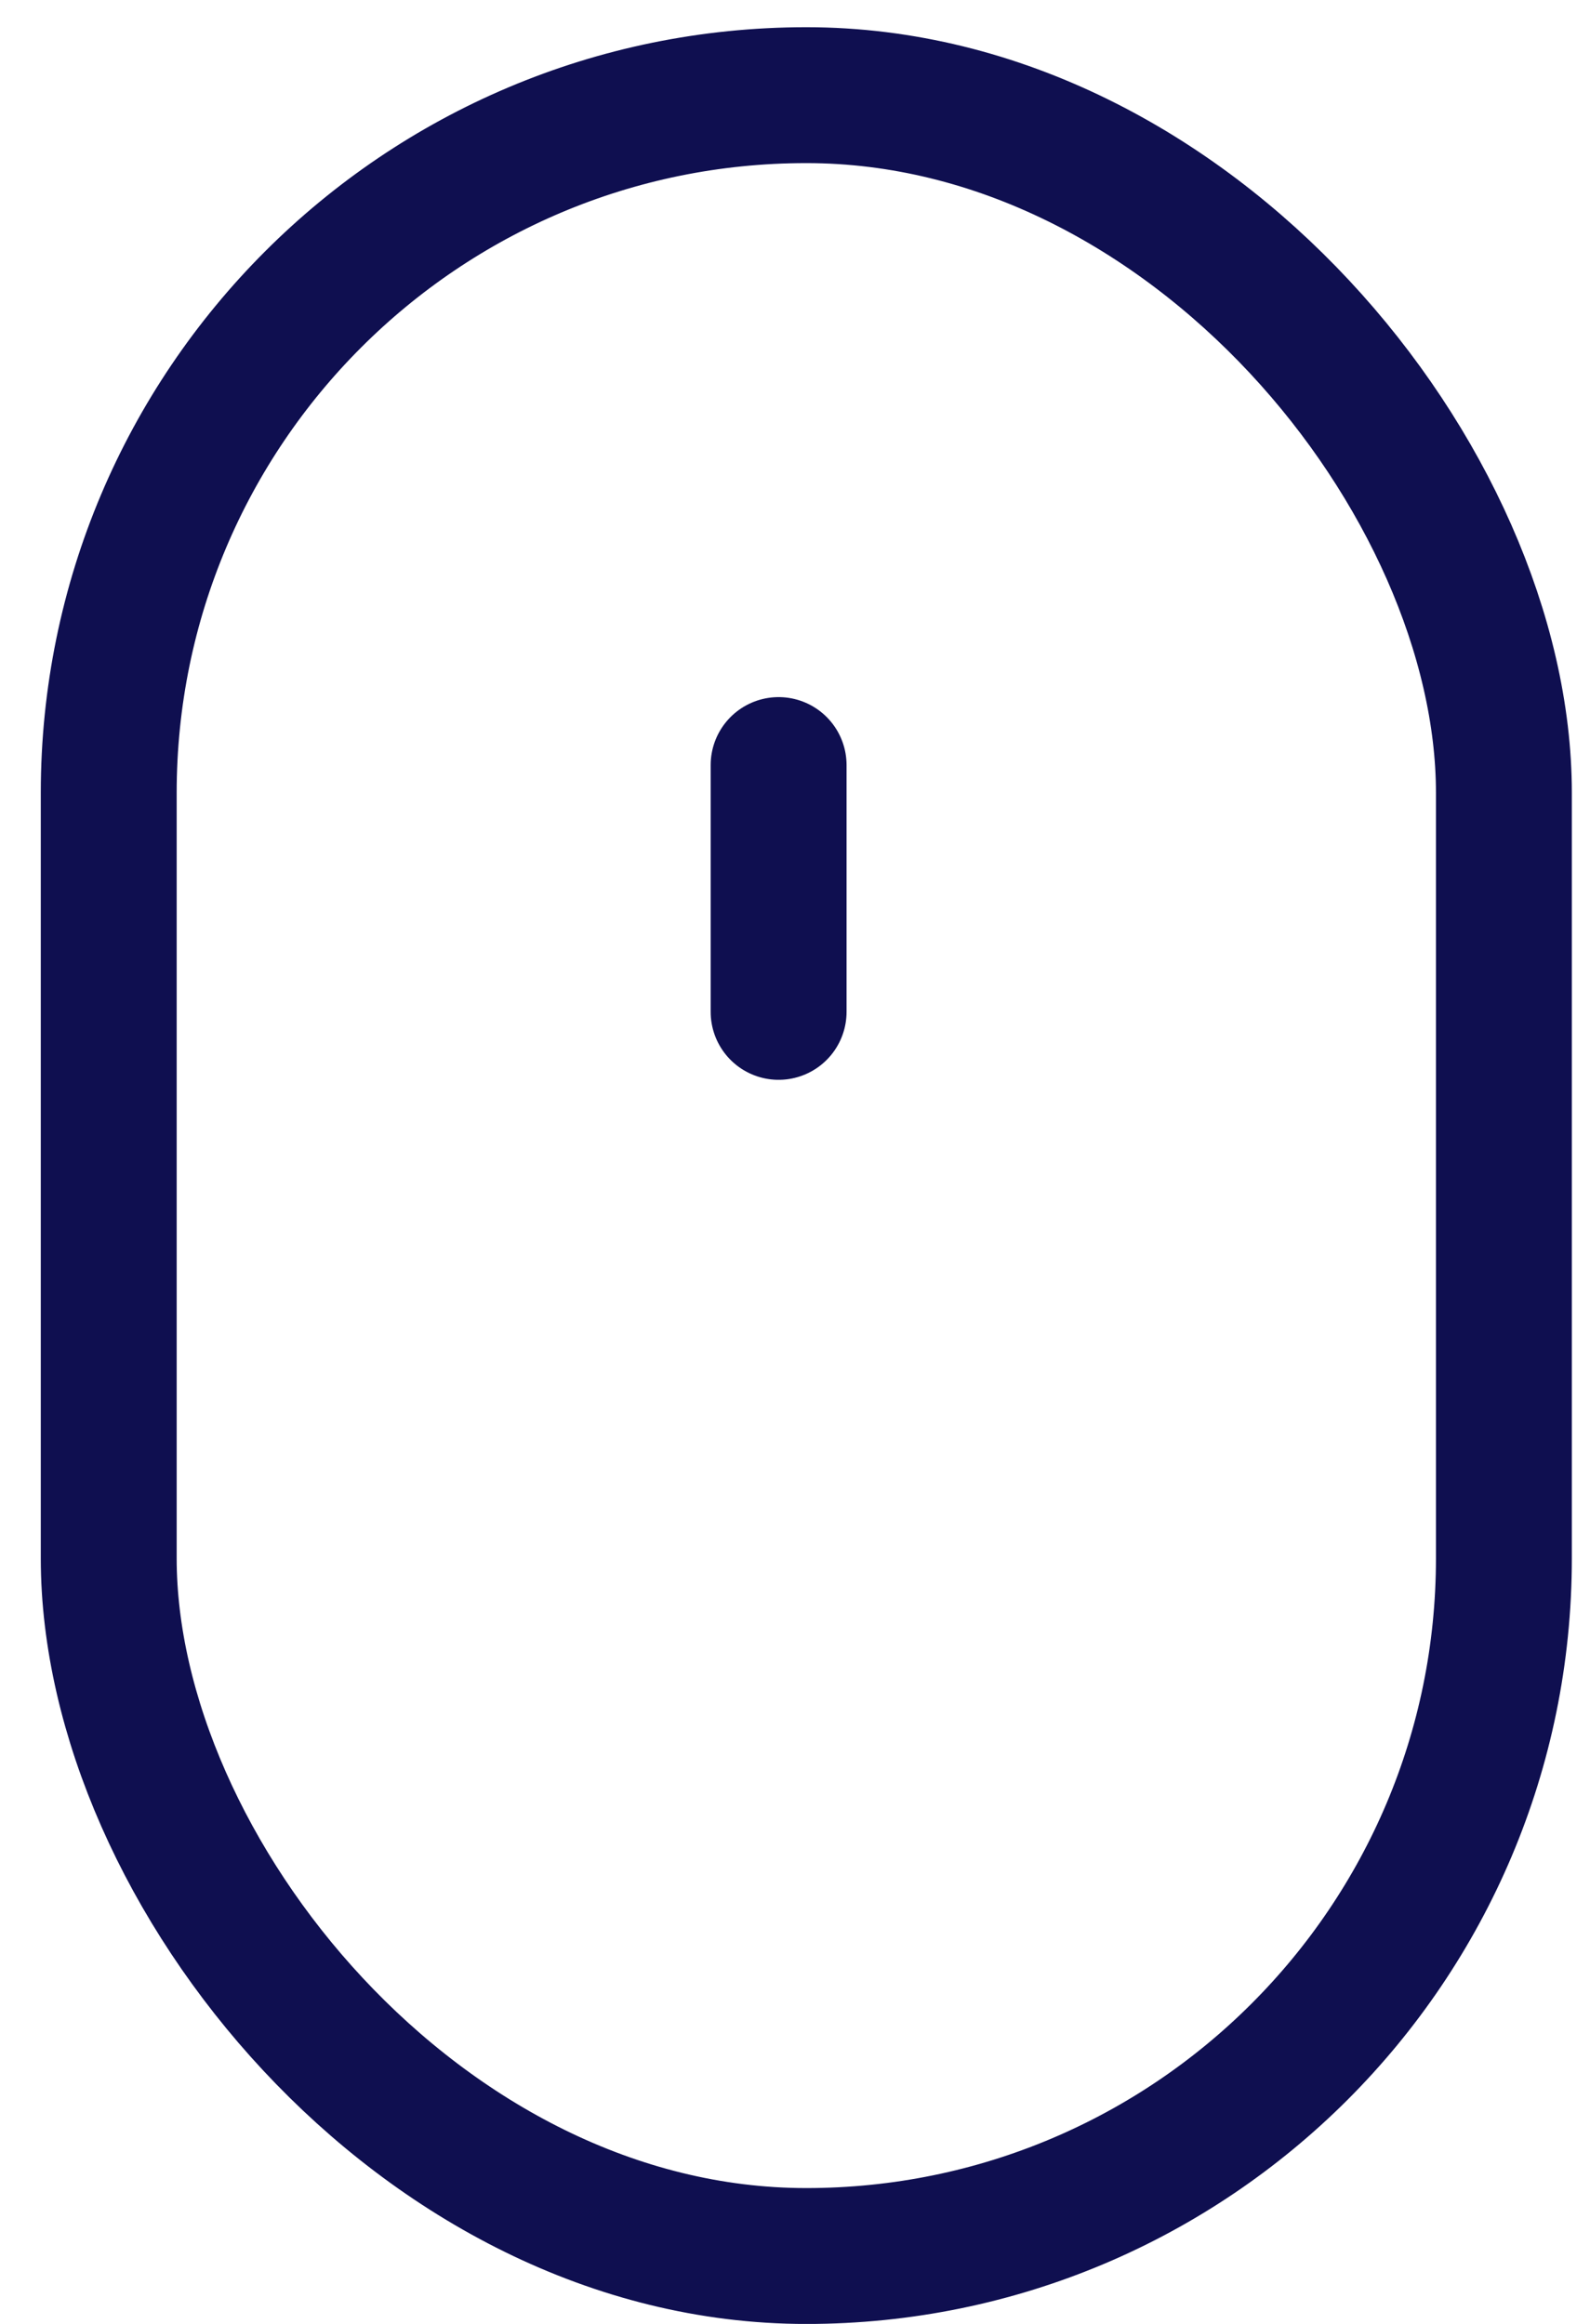 <svg width="13" height="19" viewBox="0 0 13 19" fill="none" xmlns="http://www.w3.org/2000/svg">
<rect x="0.889" y="0.778" width="11.407" height="17.667" rx="5.704" stroke="#0F0F50" stroke-width="1.111"/>
<line x1="6.366" y1="6.255" x2="6.366" y2="8.273" stroke="#0F0F50" stroke-width="1.111" stroke-linecap="round" stroke-linejoin="round"/>
</svg>

